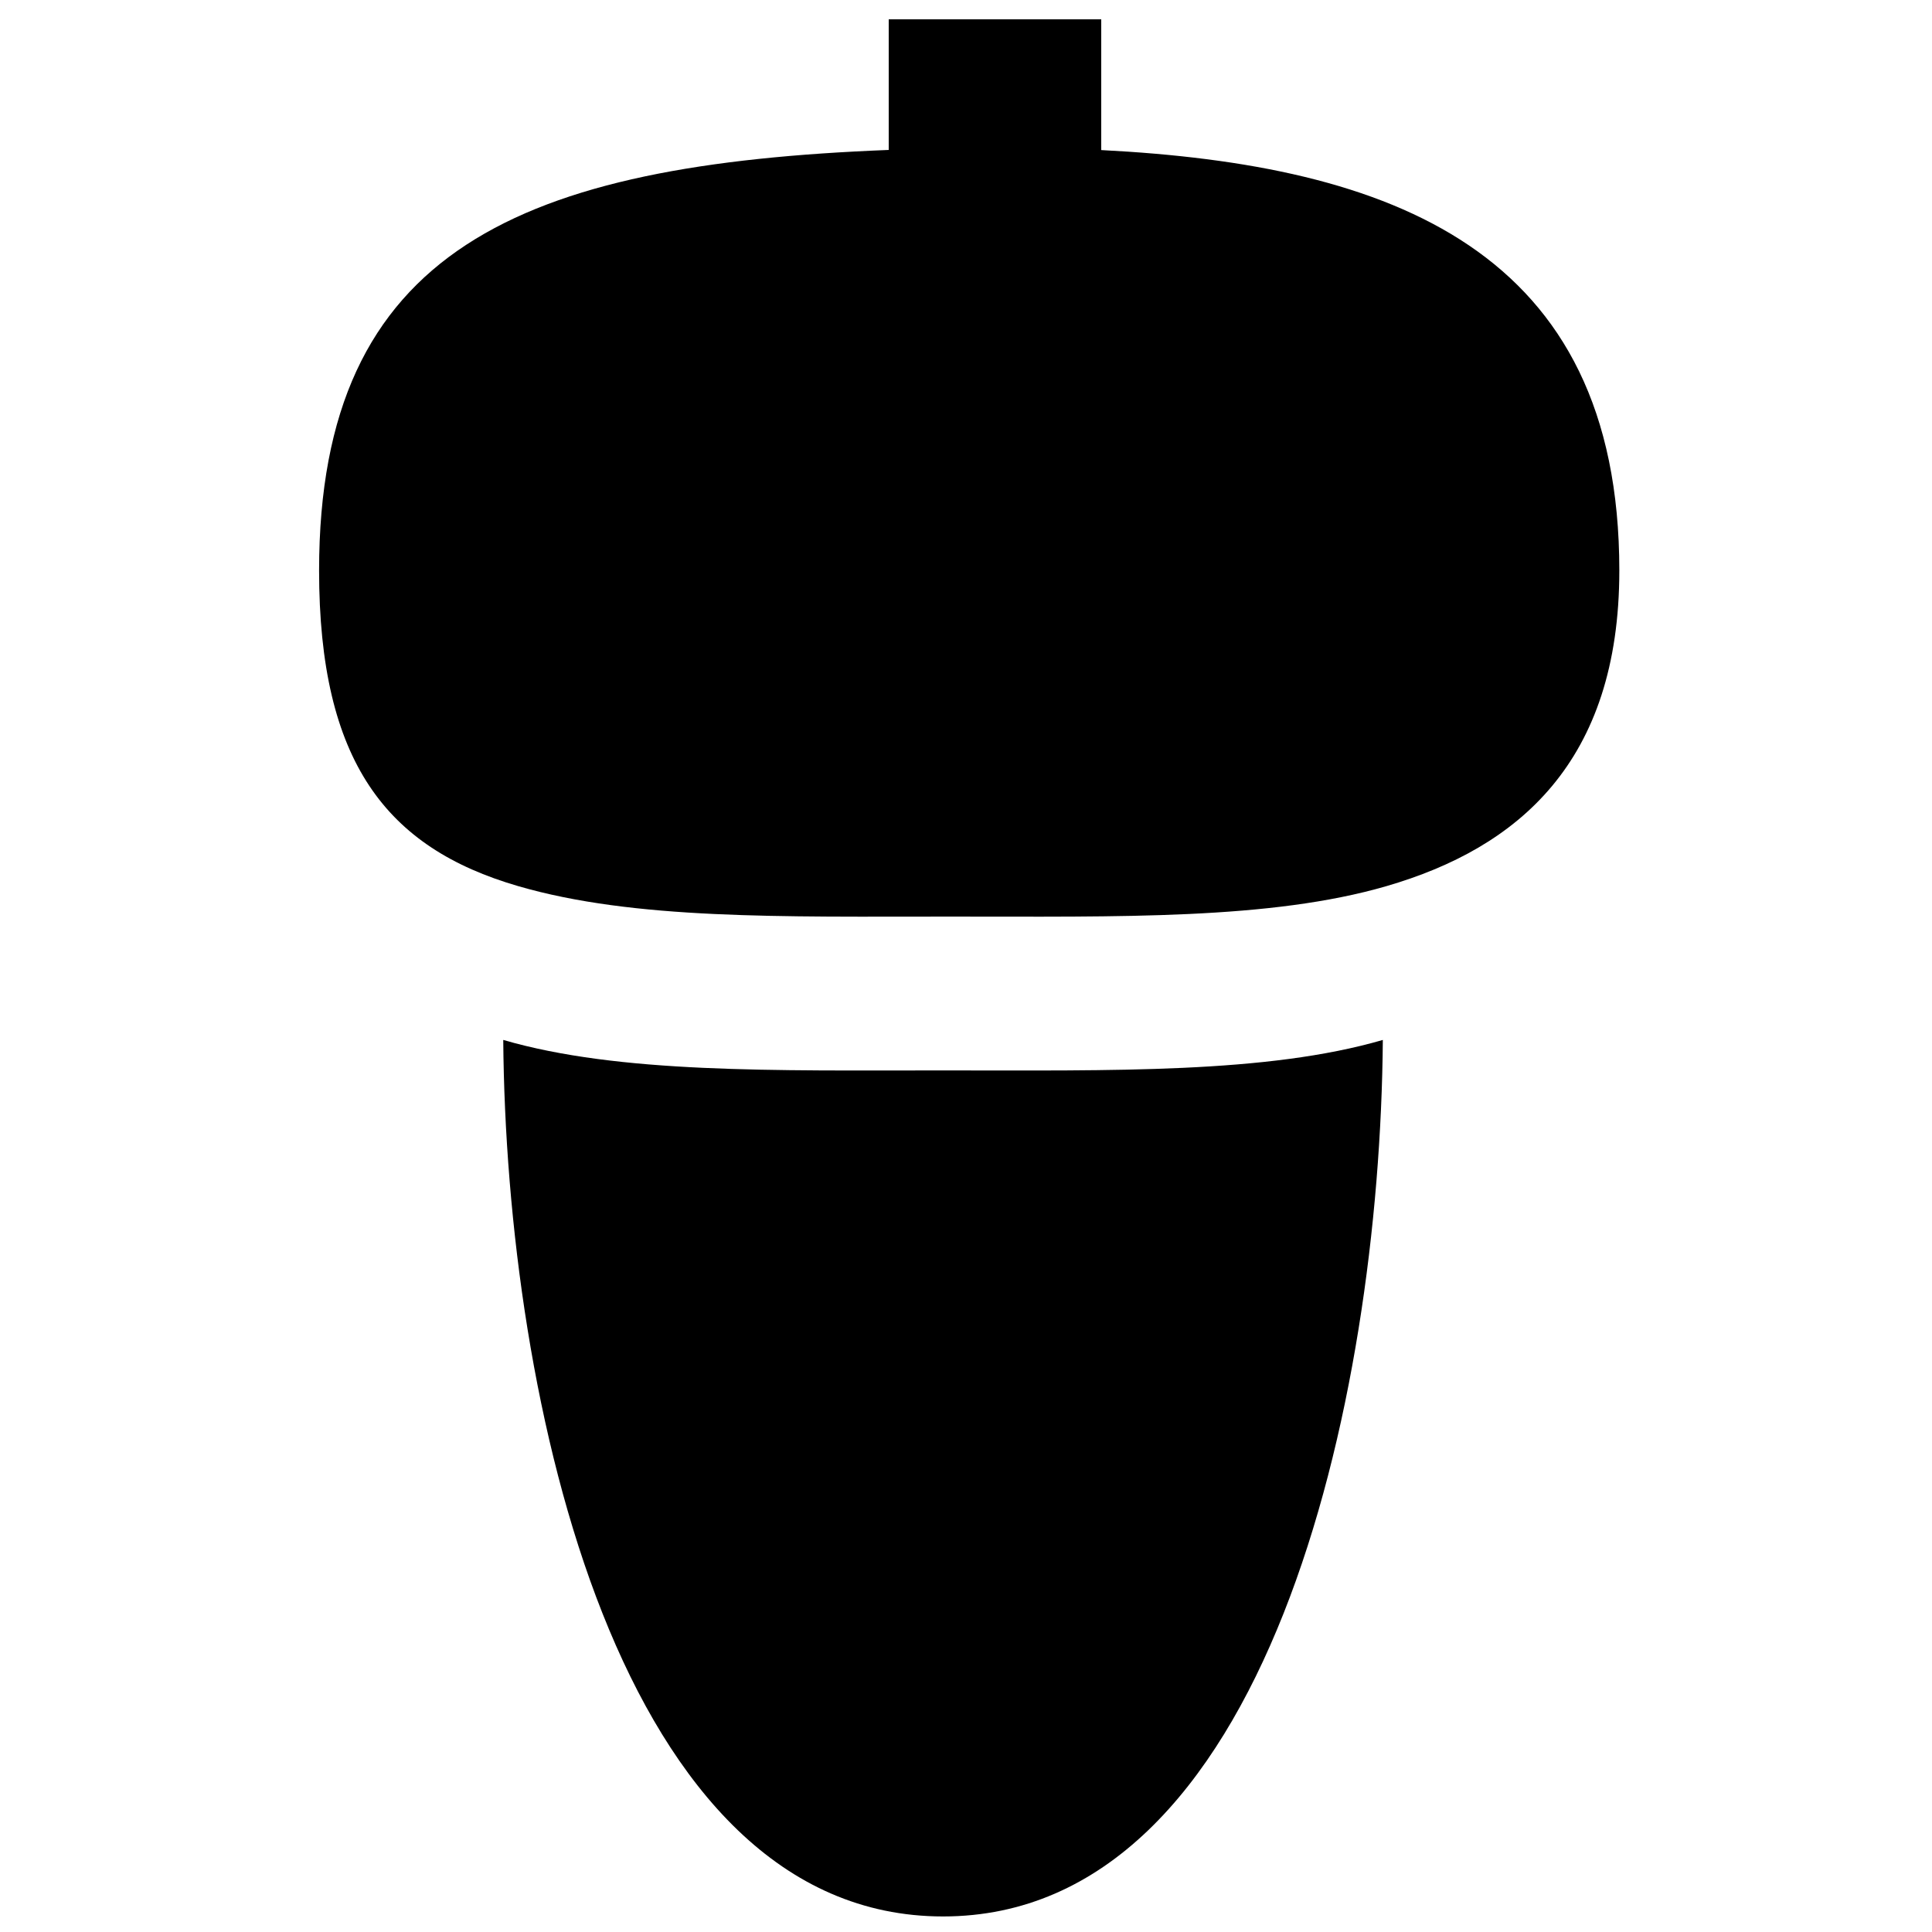 <svg xmlns="http://www.w3.org/2000/svg" xmlns:xlink="http://www.w3.org/1999/xlink" version="1.1" x="0px" y="0px" viewBox="0 0 100 100" enable-background="new 0 0 100 100" xml:space="preserve"><path d="M48.812,55.405c-8.765,0-16.753,0.17-22.764-1.578c0.148,18.671,5.968,45.368,22.764,45.368  c16.795,0,22.616-26.698,22.763-45.368C65.564,55.575,57.577,55.405,48.812,55.405z"></path><path d="M57,7.768V1H46v6.761c-19,0.743-29.484,5.092-29.484,21.768c0,9.922,3.5,14.358,10.303,16.336  c6.011,1.748,13.613,1.578,22.378,1.578c8.765,0,16.56,0.17,22.57-1.578c6.803-1.979,12.049-6.415,12.049-16.336  C83.817,12.907,72,8.532,57,7.768z"></path></svg>